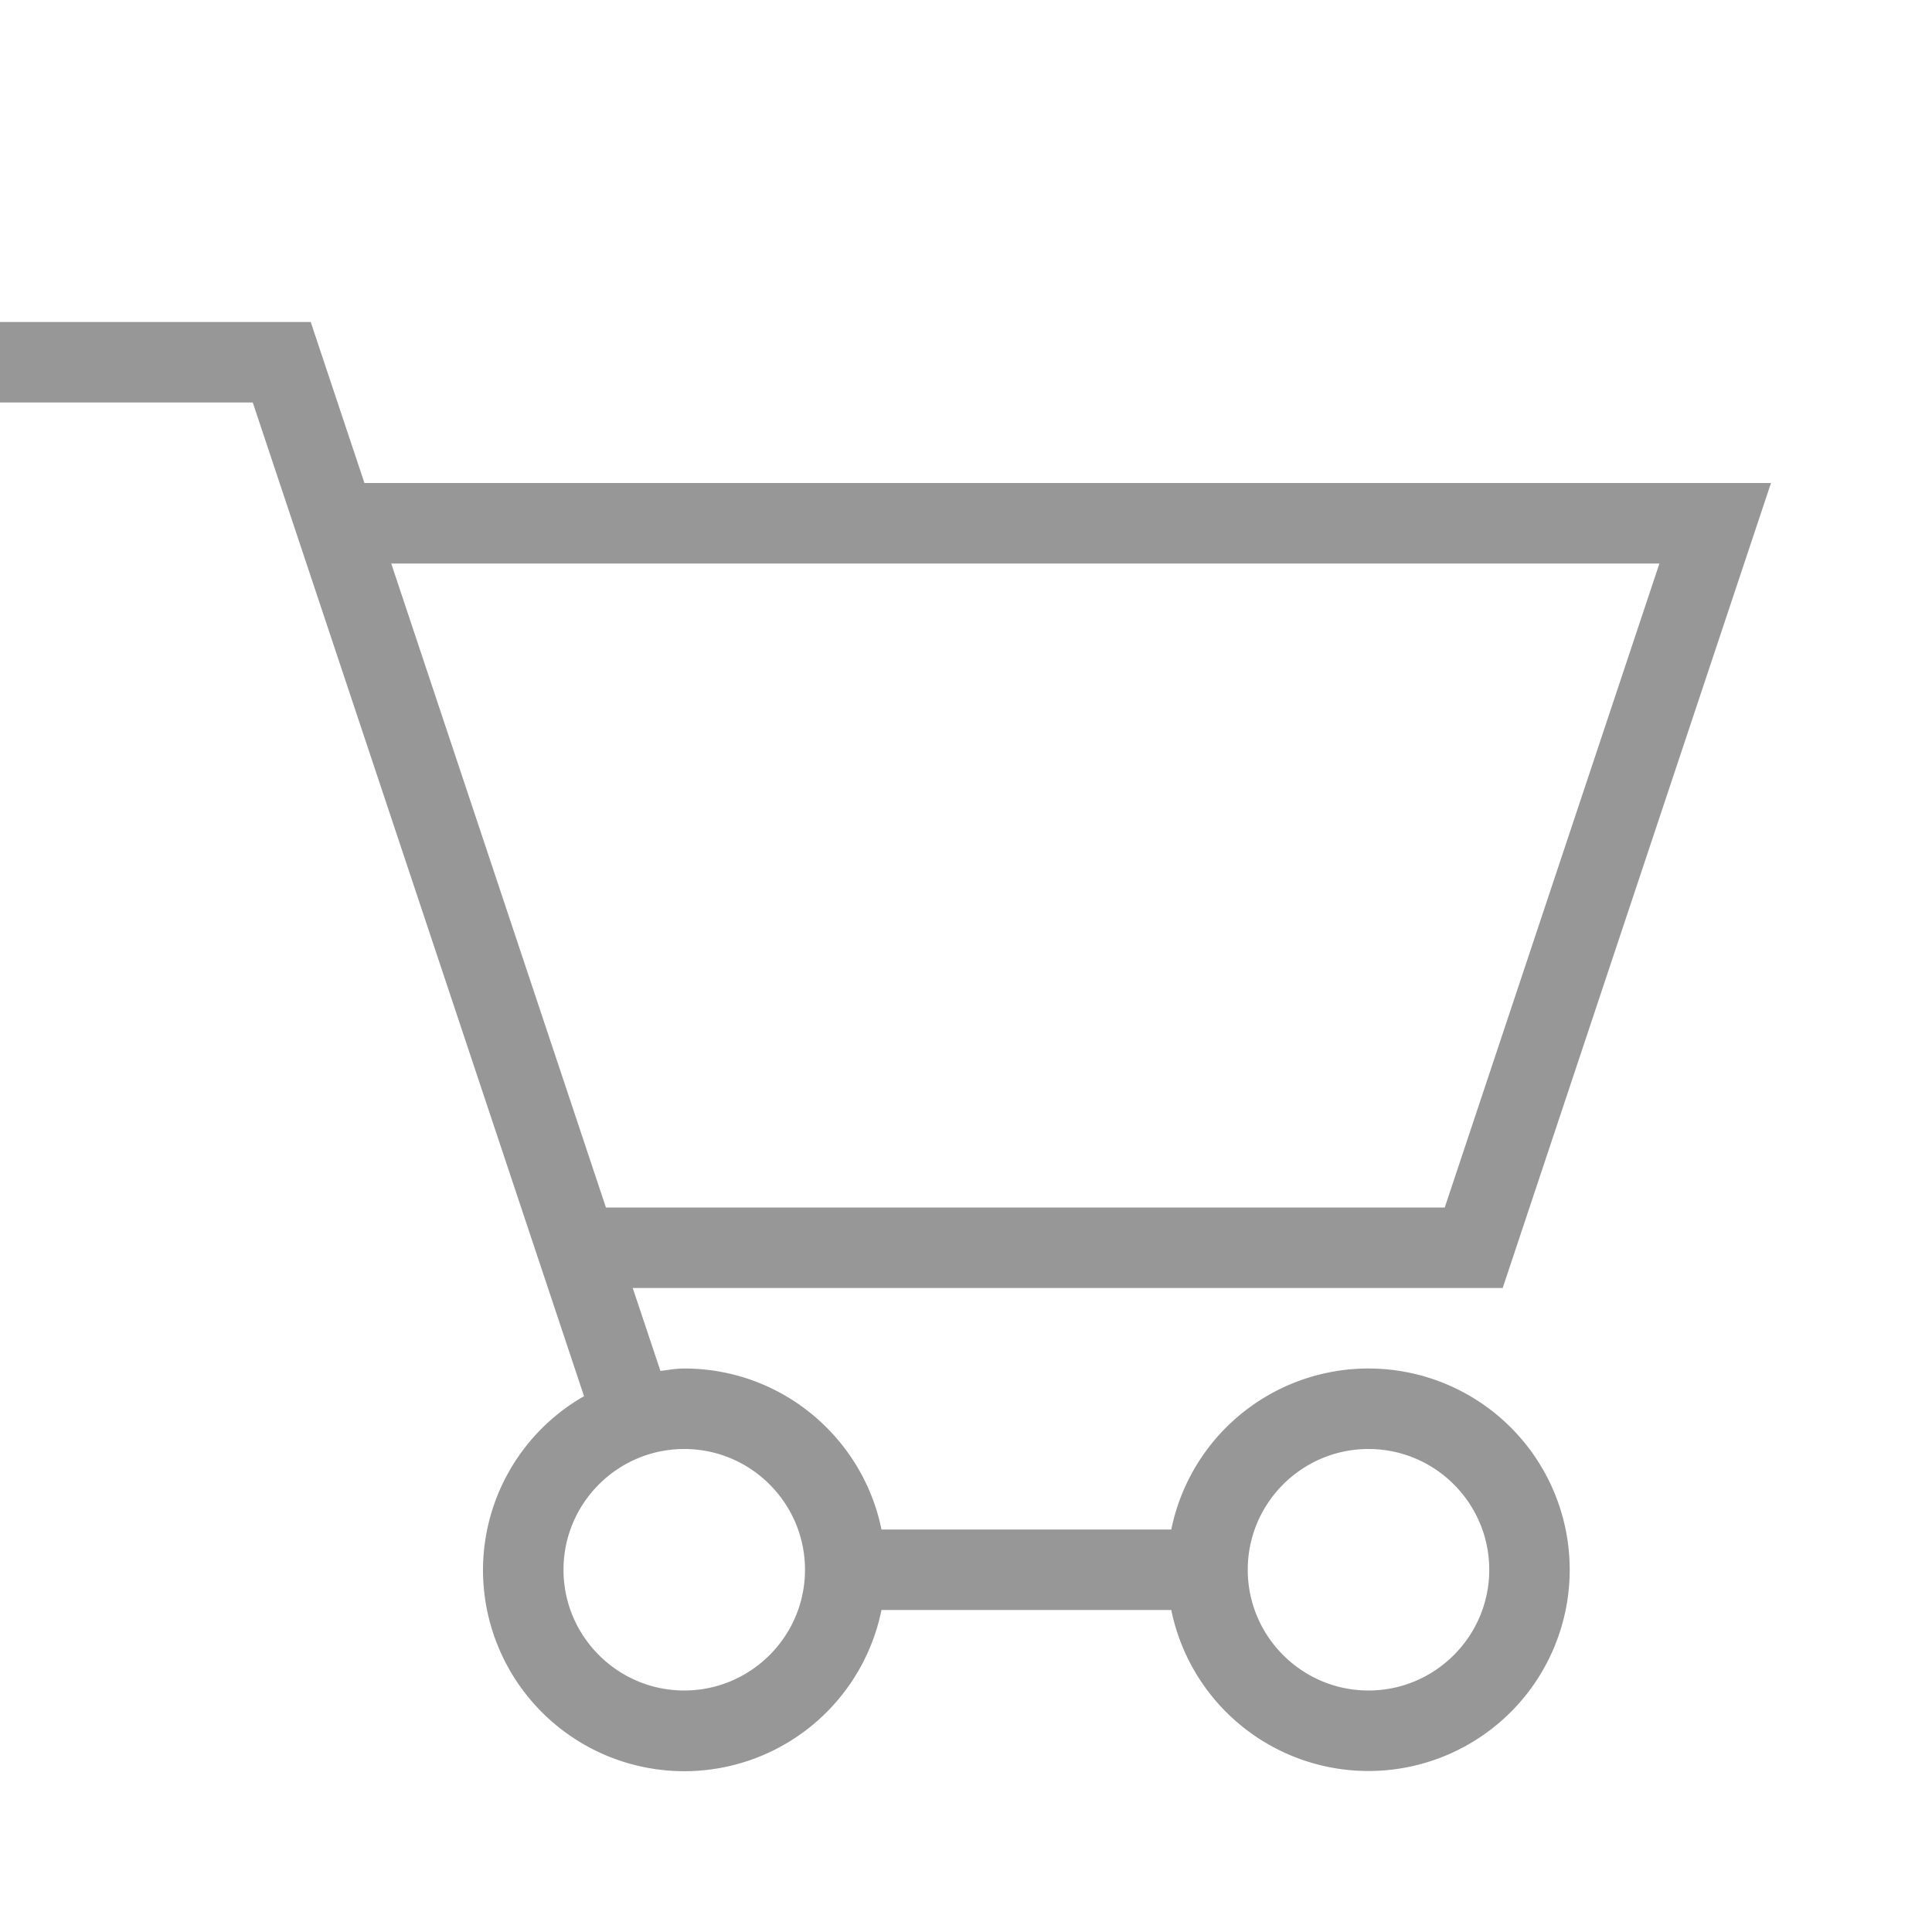 <svg width="24" height="24" viewBox="0 0 24 24" xmlns="http://www.w3.org/2000/svg"><path d="M0 4h3.86l.667 2H22l-3.333 10H7.86l.344 1.03c.098-.012.194-.03.296-.03 1.209 0 2.218.859 2.45 2h3.6a2.5 2.5 0 1 1 0 1h-3.6A2.5 2.5 0 0 1 6 19.5a2.49 2.49 0 0 1 1.255-2.156L3.14 5H0V4zm4.86 3l2.667 8h10.42l2.667-8H4.86zM15.5 19.5c0 .827.673 1.5 1.5 1.5s1.5-.673 1.5-1.5S17.827 18 17 18s-1.5.673-1.5 1.5zm-8.5 0c0 .827.673 1.5 1.5 1.5s1.5-.673 1.5-1.5S9.327 18 8.5 18 7 18.673 7 19.5z" fill="#979797" fill-rule="evenodd"/></svg>